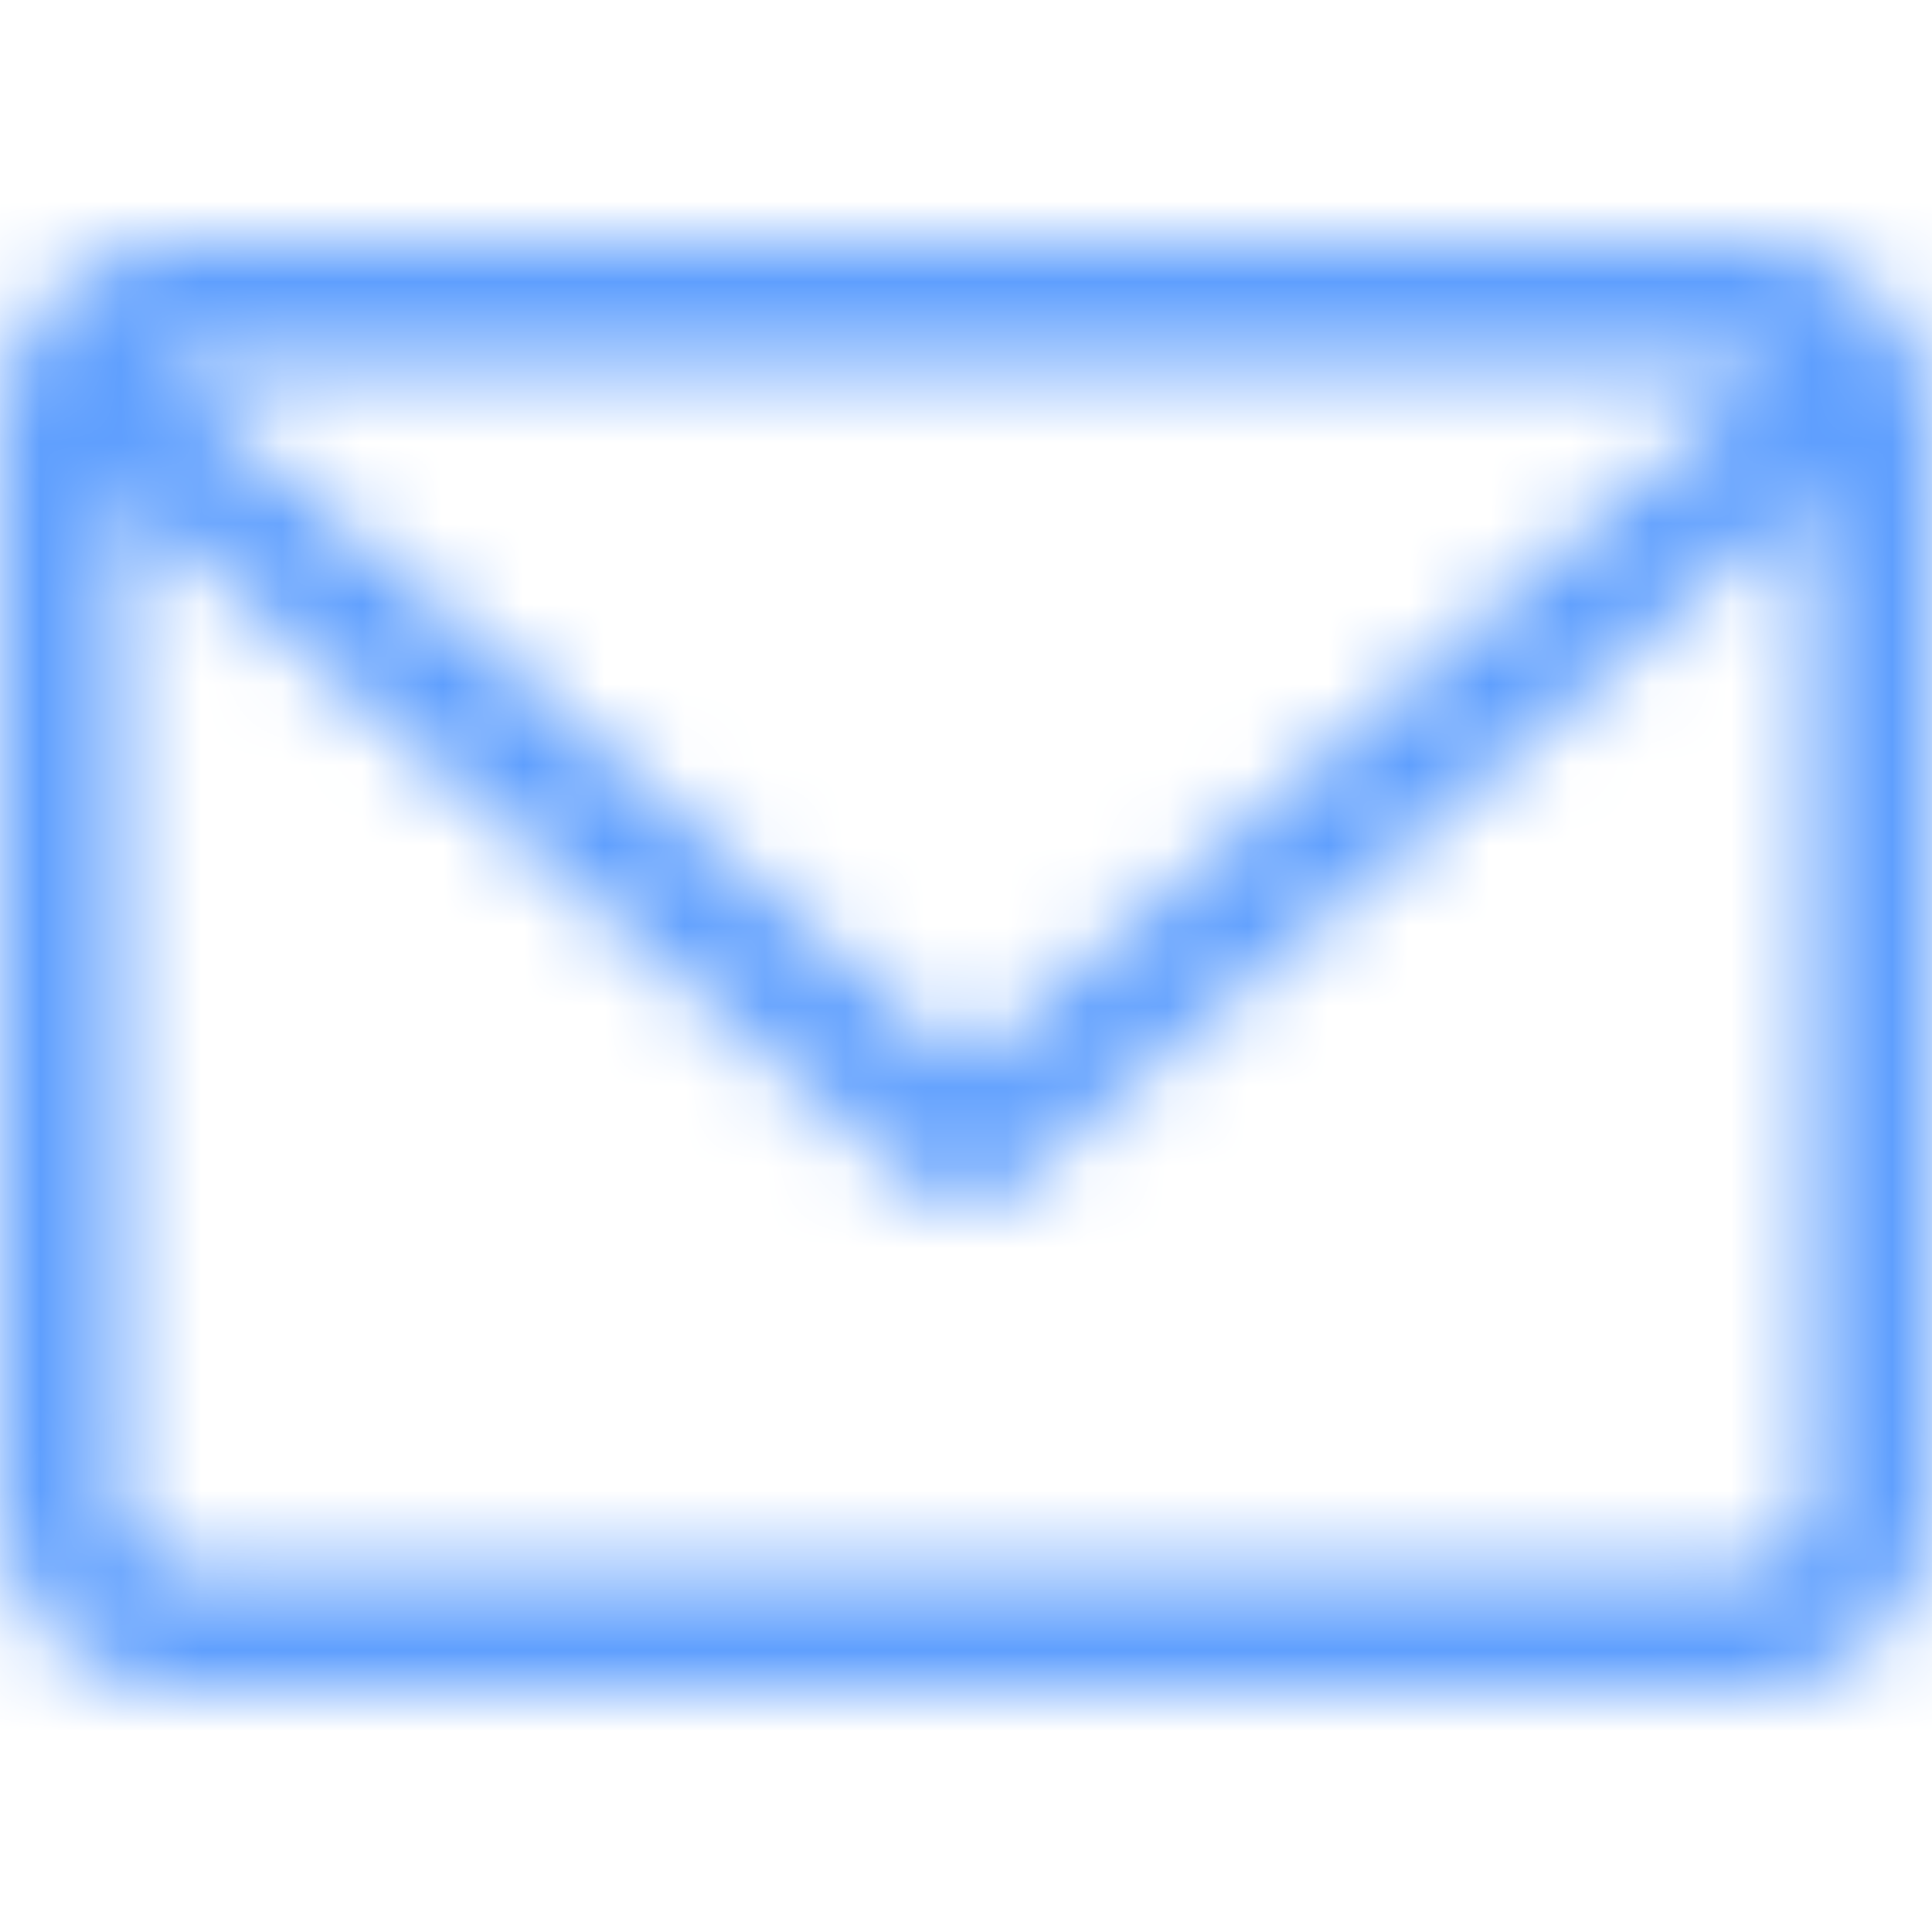 <svg width="24" height="24" viewBox="0 0 24 24" fill="none" xmlns="http://www.w3.org/2000/svg">
<mask id="mask0" mask-type="alpha" maskUnits="userSpaceOnUse" x="0" y="3" width="24" height="18">
<path fill-rule="evenodd" clip-rule="evenodd" d="M21.75 3H2.25C1.009 3 0 4.009 0 5.25V18.75C0 19.991 1.009 21 2.25 21H21.75C22.991 21 24 19.991 24 18.75V5.25C24 4.009 22.991 3 21.75 3ZM21.75 4.5C21.852 4.5 21.949 4.521 22.037 4.558L12 13.258L1.962 4.558C2.051 4.521 2.148 4.5 2.25 4.5H21.75ZM2.25 19.5H21.75C22.164 19.5 22.5 19.164 22.5 18.75V6.143L12.492 14.817C12.35 14.939 12.175 15 12 15C11.825 15 11.65 14.939 11.508 14.817L1.5 6.143V18.75C1.5 19.164 1.836 19.5 2.25 19.5Z" fill="white"/>
</mask>
<g mask="url(#mask0)">
<rect width="24" height="24" fill="#5F9FFE"/>
</g>
</svg>
